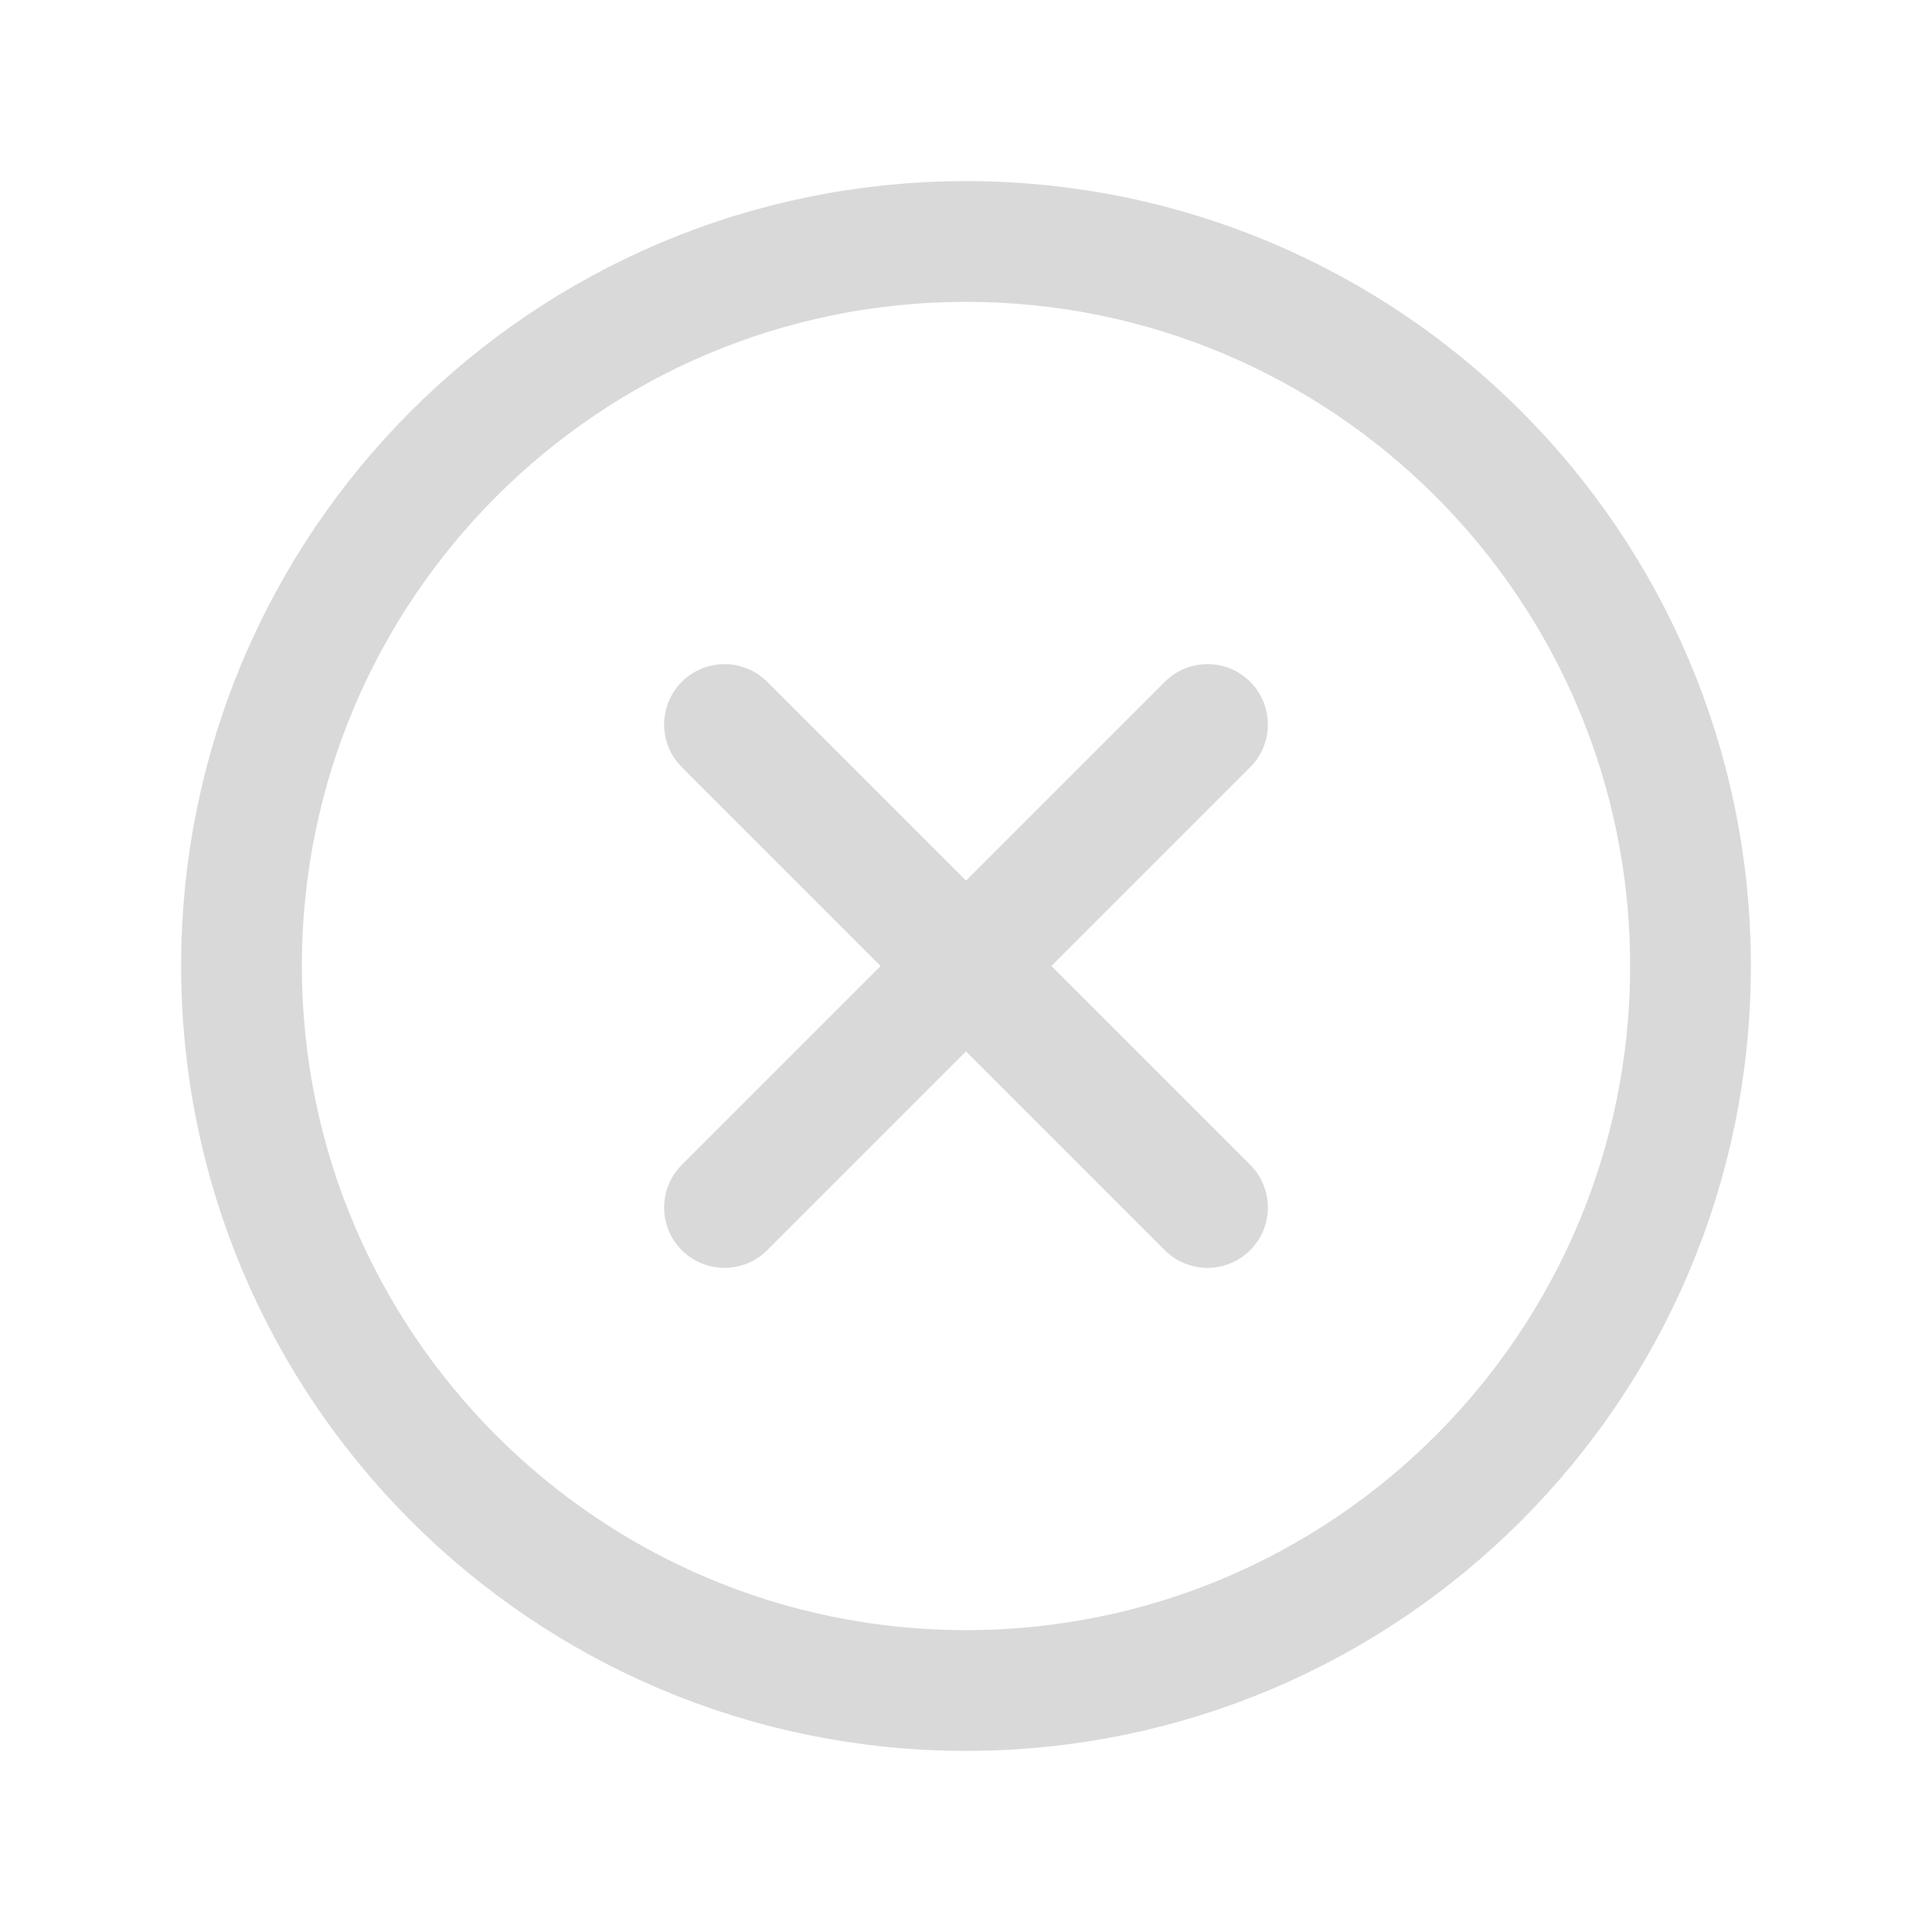 <svg width="32" height="32" viewBox="0 0 32 32" fill="none" xmlns="http://www.w3.org/2000/svg">
<path d="M16 28C22.627 28 28 22.627 28 16C28 9.373 22.627 4 16 4C9.373 4 4 9.373 4 16C4 22.627 9.373 28 16 28Z" stroke="#D9D9D9" stroke-width="2" stroke-miterlimit="10"/>
<path d="M20 12L12 20" stroke="#D9D9D9" stroke-width="2" stroke-linecap="round" stroke-linejoin="round"/>
<path d="M20 20L12 12" stroke="#D9D9D9" stroke-width="2" stroke-linecap="round" stroke-linejoin="round"/>
</svg>
